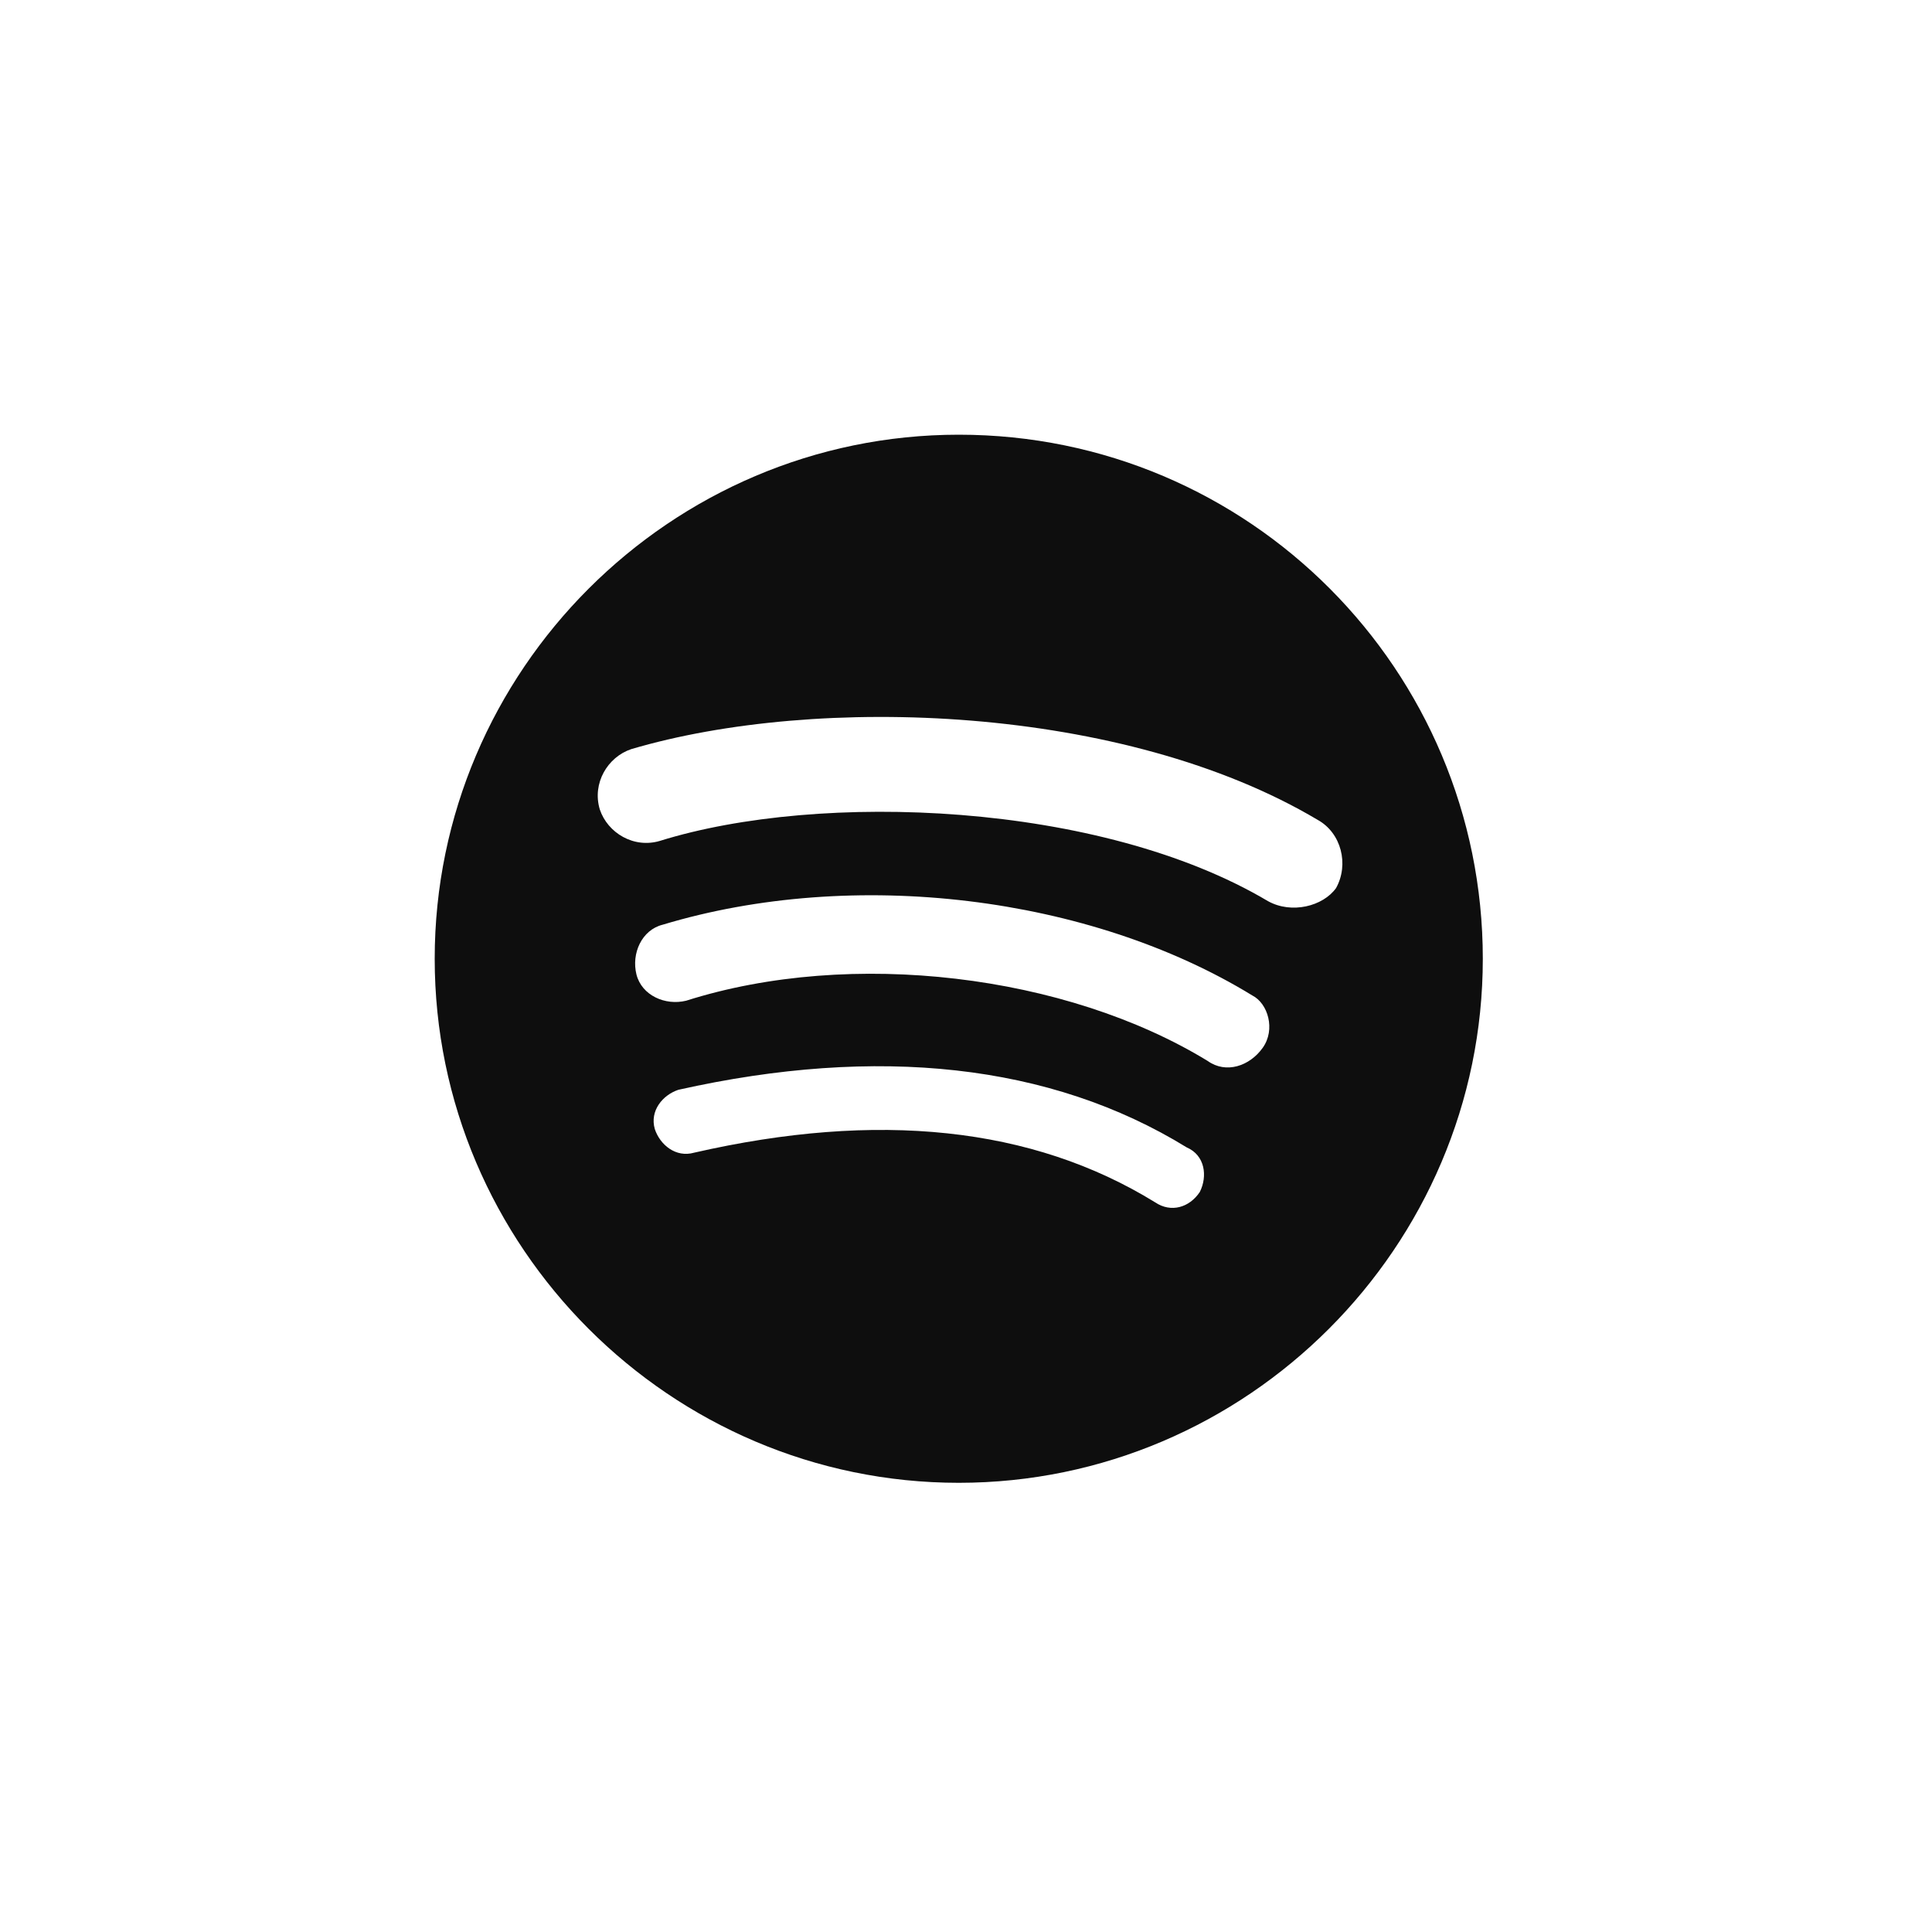 <svg width="40" height="40" viewBox="0 0 40 40" fill="none" xmlns="http://www.w3.org/2000/svg">
<path fill-rule="evenodd" clip-rule="evenodd" d="M26.252 18.657C22.78 16.595 16.975 16.378 13.665 17.409C13.123 17.572 12.581 17.246 12.418 16.758C12.255 16.215 12.581 15.673 13.069 15.51C16.921 14.371 23.268 14.588 27.282 16.975C27.771 17.246 27.933 17.897 27.662 18.386C27.391 18.765 26.74 18.928 26.252 18.657ZM26.143 21.694C25.872 22.074 25.383 22.237 25.004 21.966C22.074 20.175 17.626 19.633 14.208 20.718C13.774 20.826 13.286 20.609 13.177 20.175C13.069 19.741 13.286 19.253 13.72 19.145C17.68 17.951 22.562 18.548 25.926 20.609C26.251 20.772 26.414 21.315 26.143 21.694ZM24.841 24.678C24.624 25.004 24.244 25.112 23.919 24.895C21.369 23.322 18.168 22.997 14.371 23.865C13.991 23.973 13.665 23.702 13.557 23.376C13.448 22.997 13.72 22.671 14.045 22.563C18.168 21.64 21.749 22.02 24.57 23.756C24.95 23.919 25.004 24.353 24.841 24.678ZM19.85 9C13.883 9 9 13.883 9 19.85C9 25.817 13.883 30.7 19.85 30.7C25.817 30.7 30.7 25.817 30.7 19.85C30.7 13.883 25.872 9 19.85 9Z" fill="#0E0E0E"/>
</svg>
